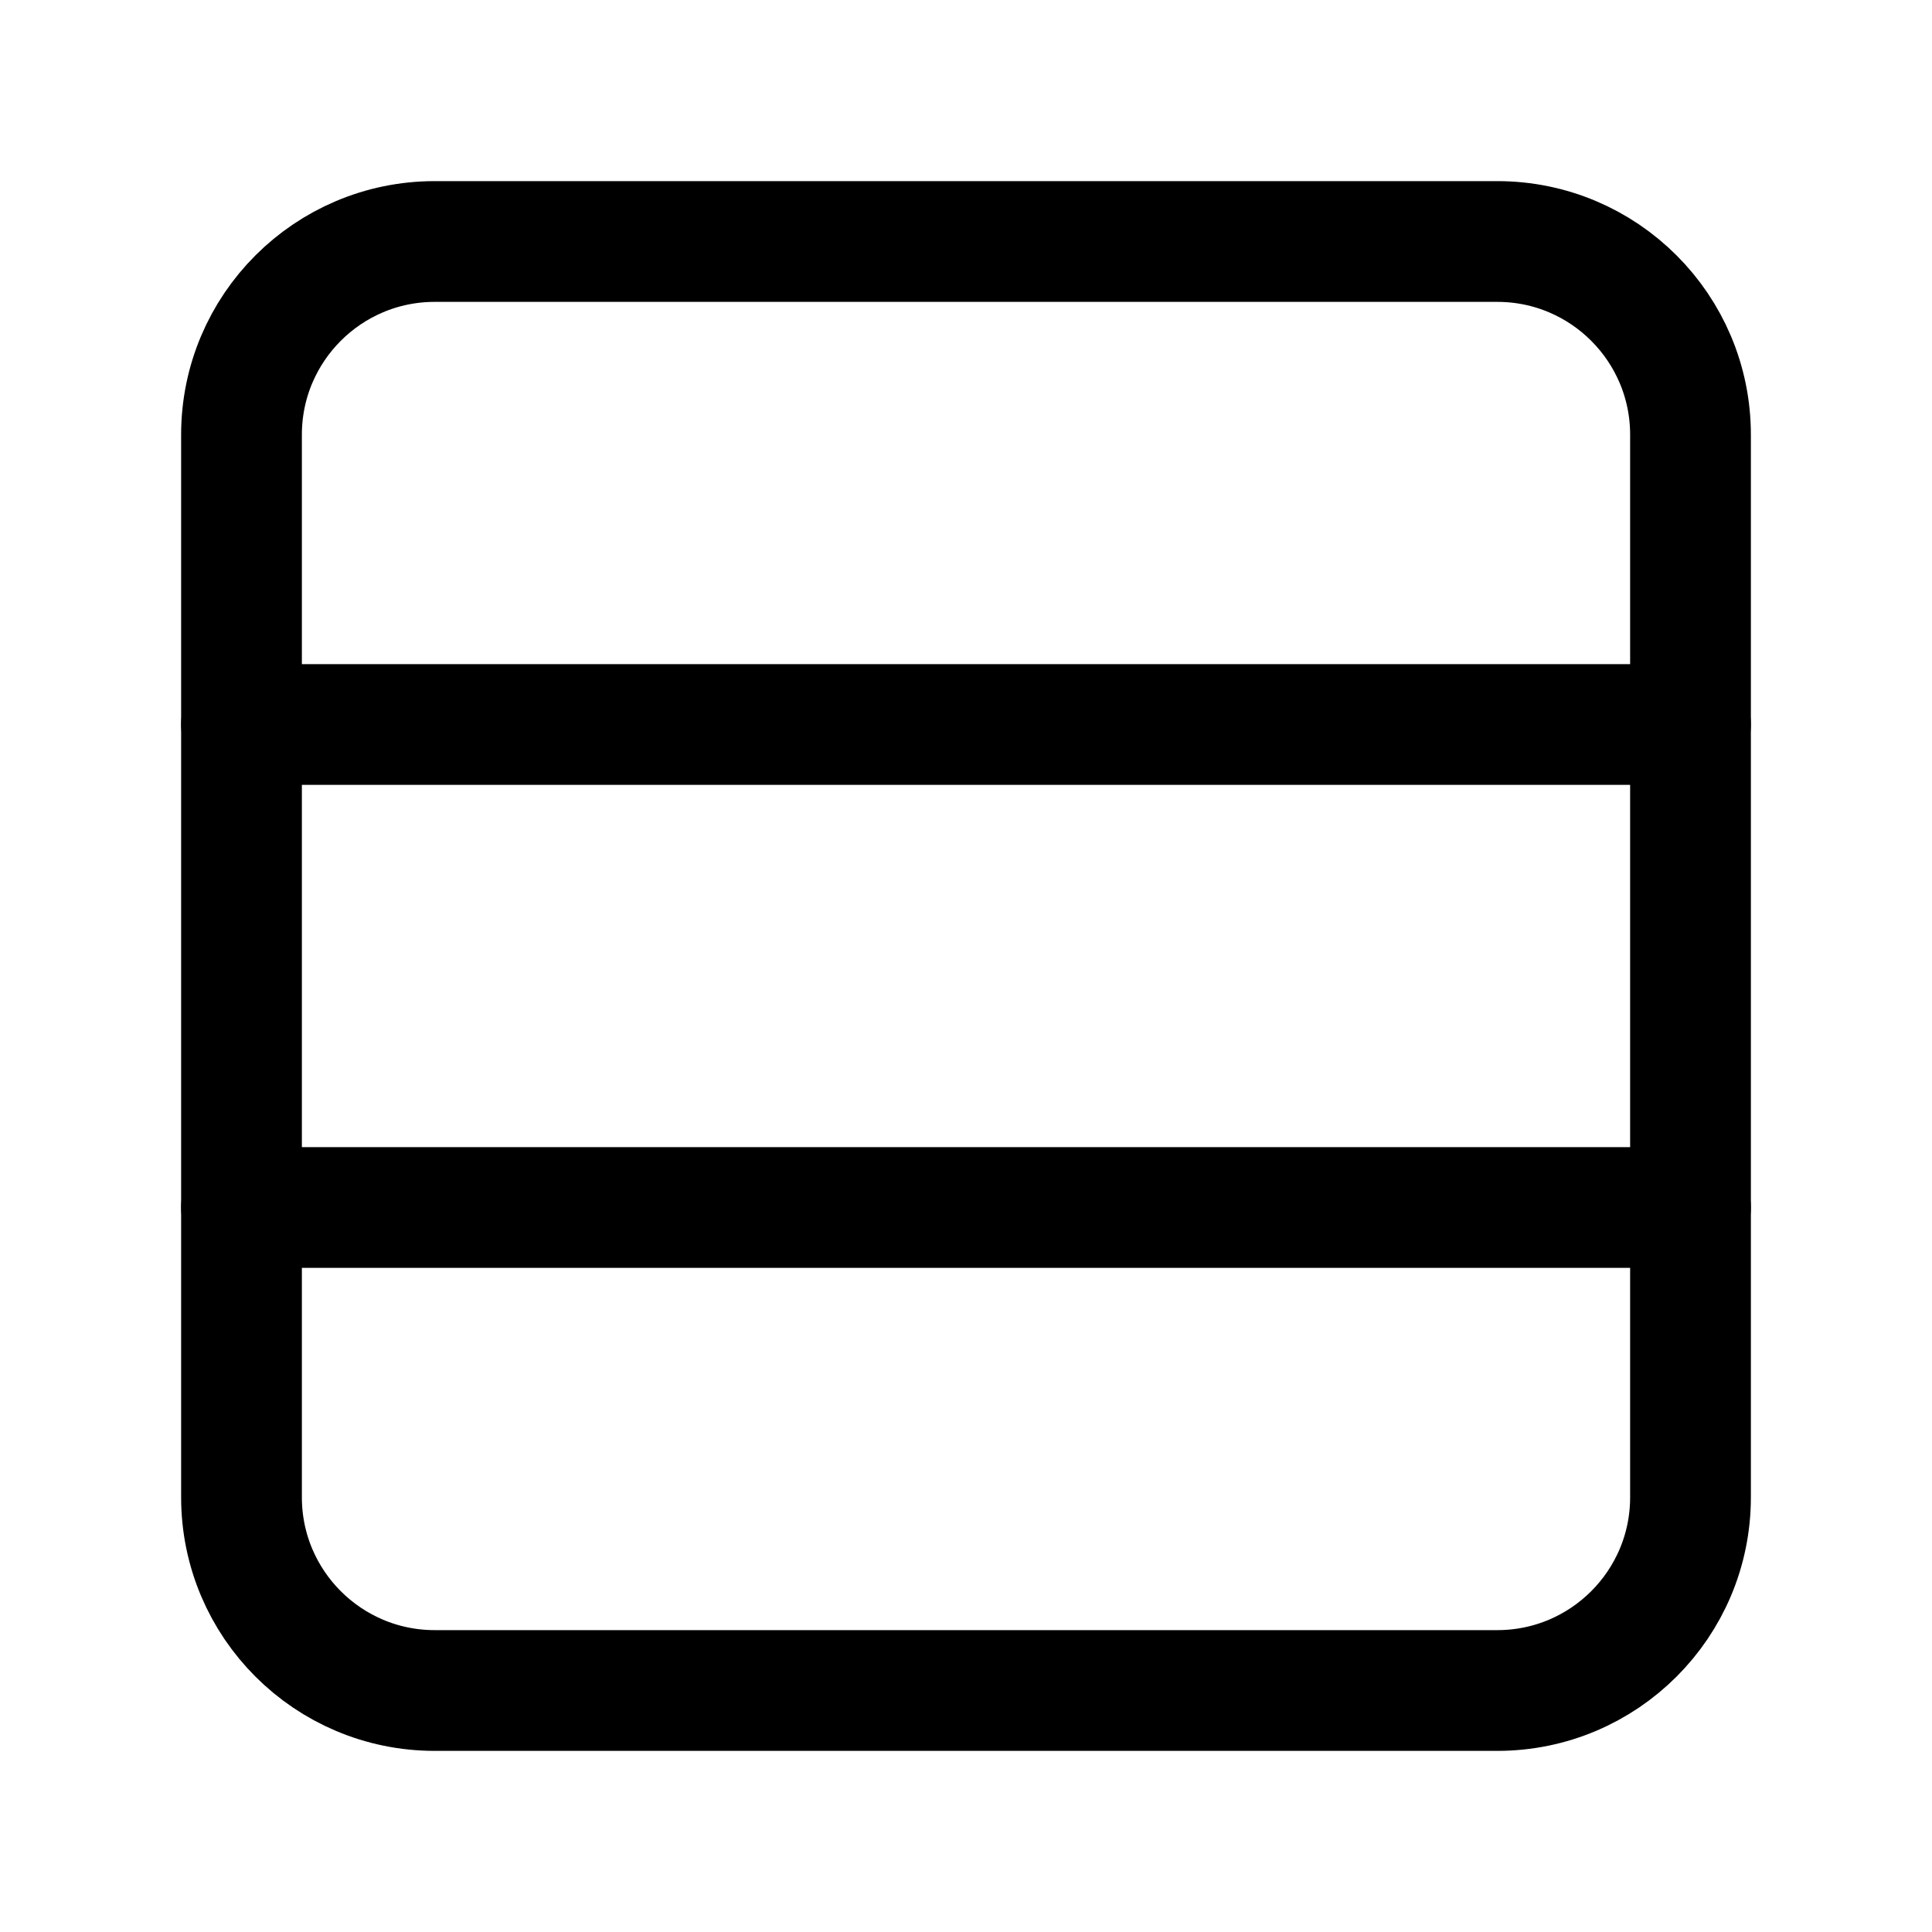 <svg width="24" height="24" viewBox="0 0 24 24" fill="none" xmlns="http://www.w3.org/2000/svg">
<path d="M18.6 3H5.4C4.075 3 3 4.075 3 5.4V18.6C3 19.925 4.075 21 5.4 21H18.6C19.925 21 21 19.925 21 18.6V5.4C21 4.075 19.925 3 18.6 3Z" stroke="black" stroke-width="1.5" stroke-miterlimit="10"/>
<path d="M3 15H21" stroke="black" stroke-width="1.5" stroke-miterlimit="10" stroke-linecap="round"/>
<path d="M3 9H21" stroke="black" stroke-width="1.5" stroke-miterlimit="10" stroke-linecap="round"/>
</svg>
